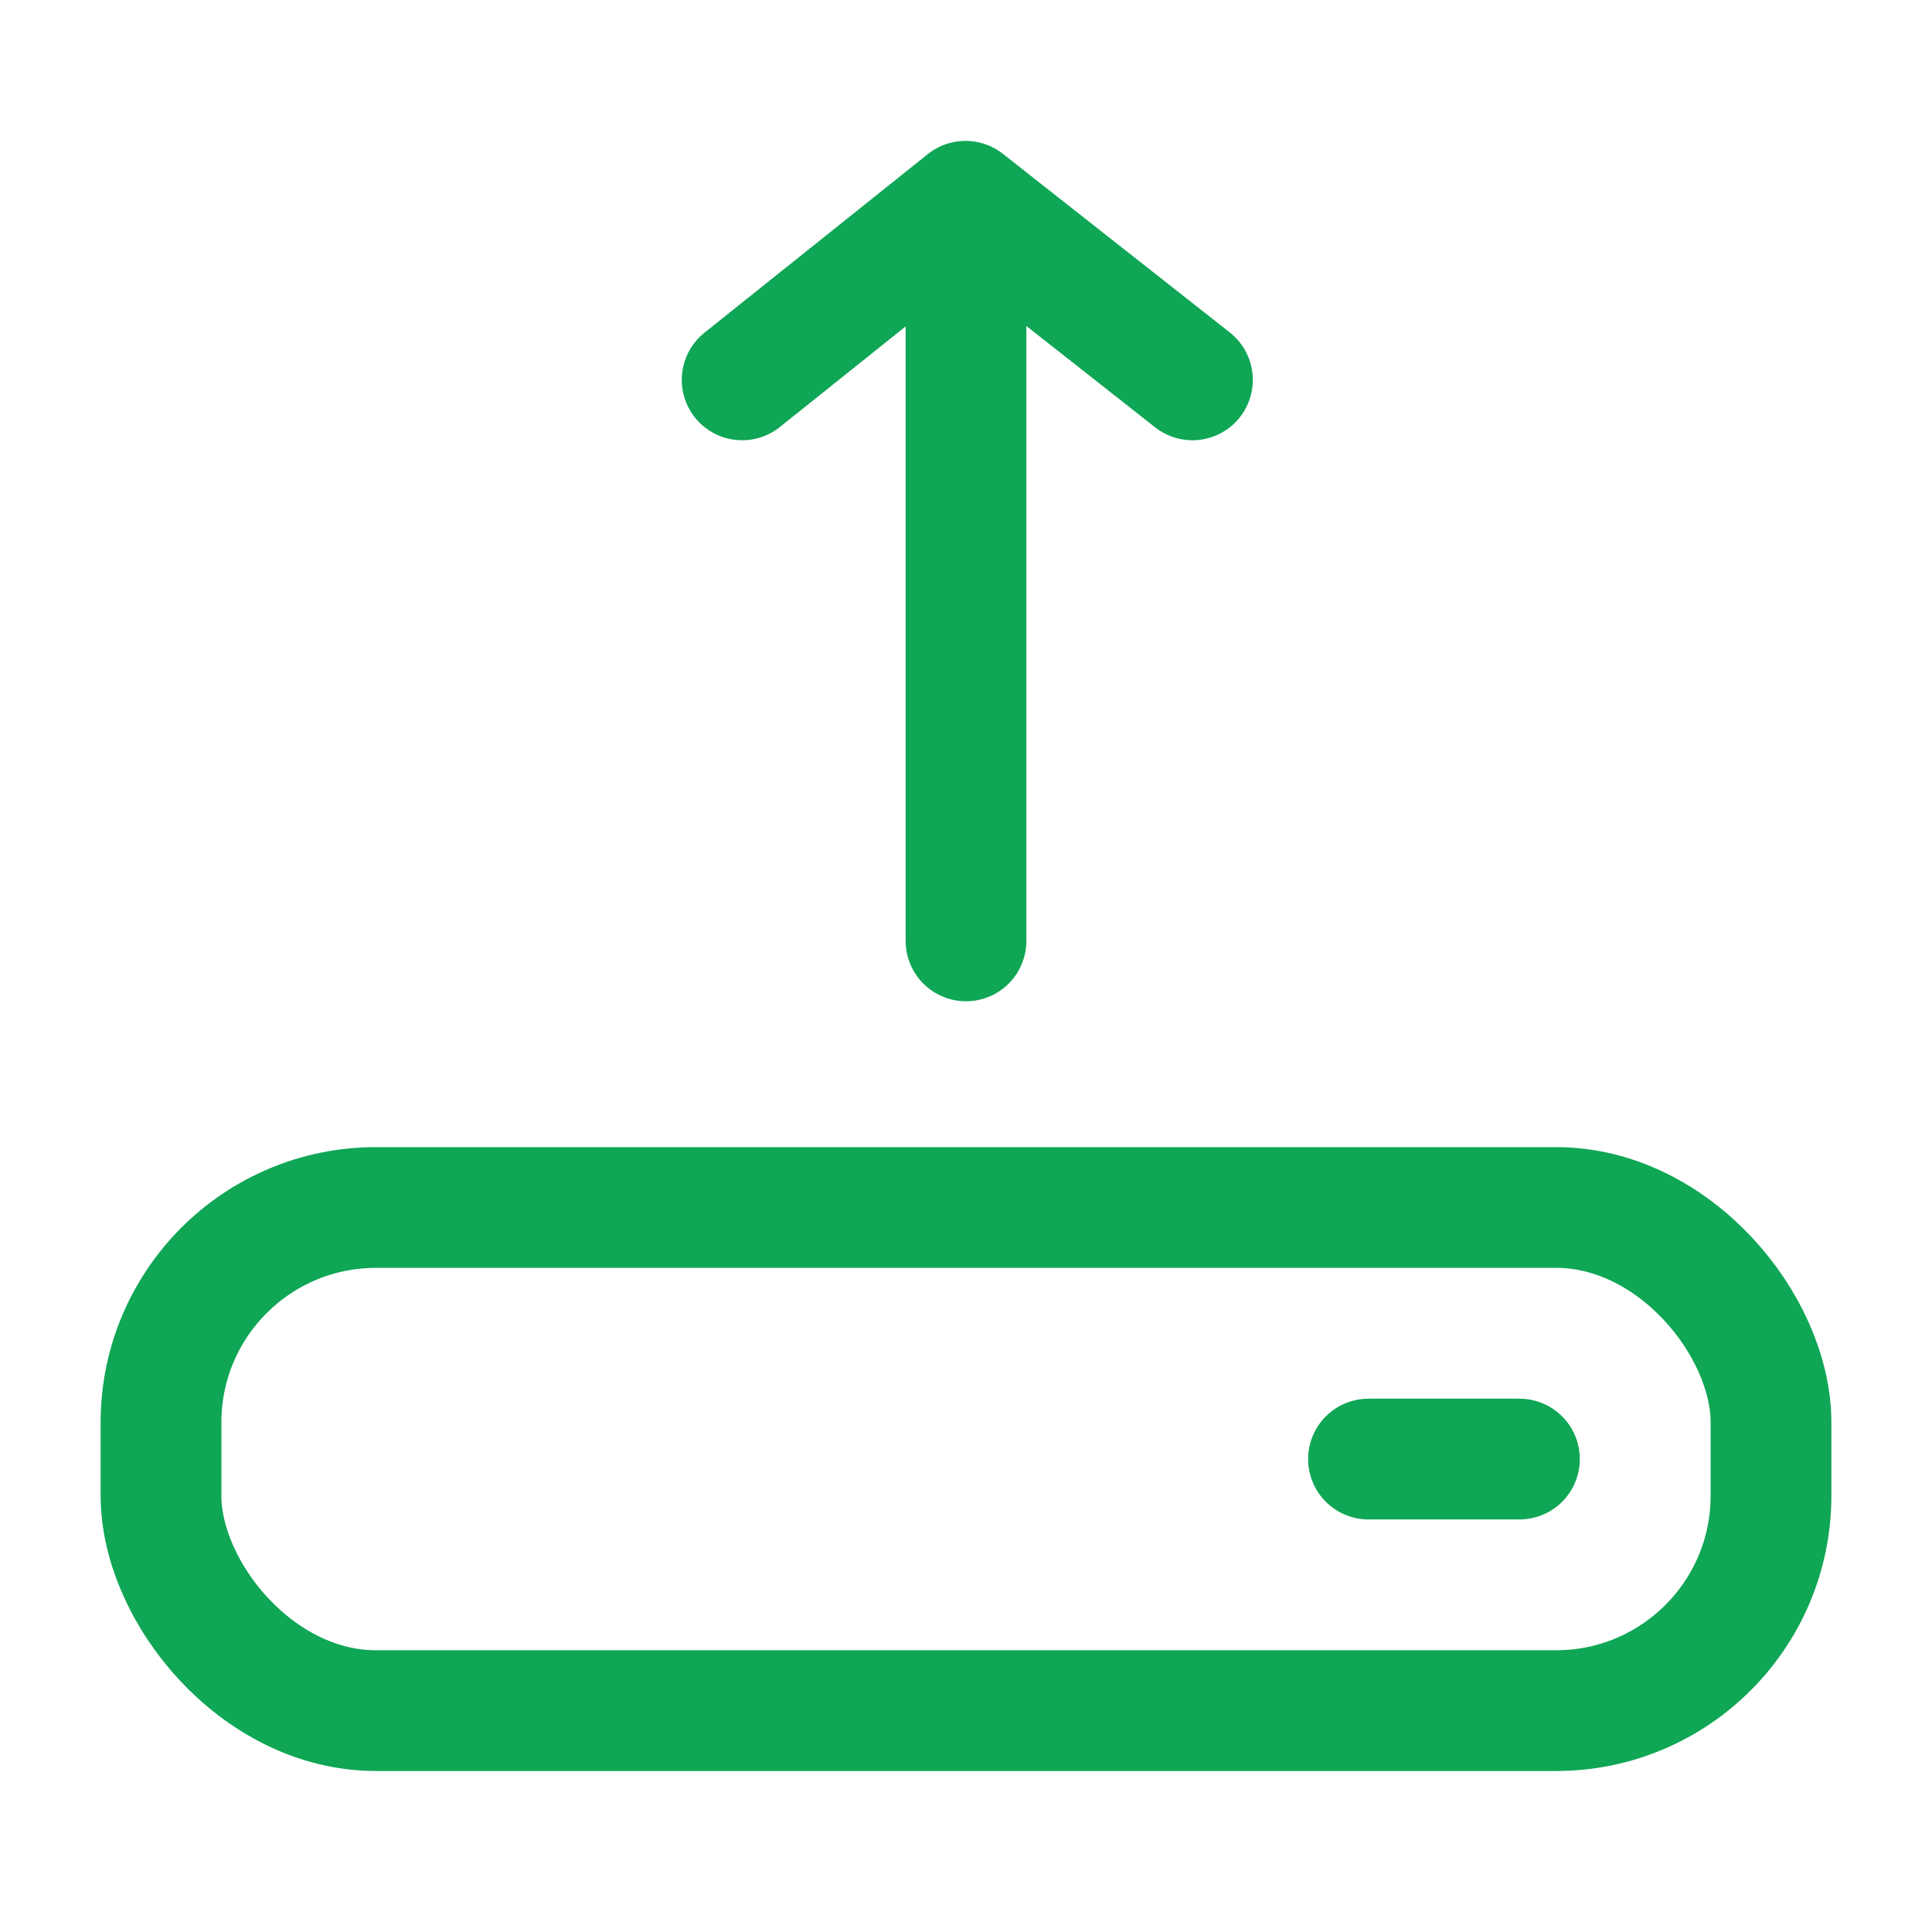 <svg xmlns="http://www.w3.org/2000/svg" xmlns:xlink="http://www.w3.org/1999/xlink" width="24" height="24" viewBox="0 0 24 24">
  <defs>
    <clipPath id="clip-path">
      <rect id="Rectangle_21198" data-name="Rectangle 21198" width="24" height="24" transform="translate(560 496)" fill="#fff" stroke="#707070" stroke-width="1" opacity="0.31"/>
    </clipPath>
  </defs>
  <g id="ic-exportation" transform="translate(-560 -496)" clip-path="url(#clip-path)">
    <g id="Group_43397" data-name="Group 43397" transform="translate(30.5 -331)">
      <rect id="Rectangle_13002" data-name="Rectangle 13002" width="20" height="6.25" rx="2.67" transform="translate(531.5 842)" fill="none" stroke="#0fa655" stroke-linecap="round" stroke-miterlimit="10" stroke-width="1.5"/>
      <path id="Path_59280" data-name="Path 59280" d="M34.375,35.5H32.5" transform="translate(514 809.625)" fill="none" stroke="#0fa655" stroke-linecap="round" stroke-miterlimit="10" stroke-width="1.5"/>
      <g id="Group_26487" data-name="Group 26487" transform="translate(538.719 829.5)">
        <path id="Path_59281" data-name="Path 59281" d="M0,8.75V0" transform="translate(2.781 0.438)" fill="none" stroke="#0fa655" stroke-linecap="round" stroke-miterlimit="10" stroke-width="1.5"/>
        <path id="Path_59282" data-name="Path 59282" d="M0,2.219,2.775,0,5.594,2.219" fill="none" stroke="#0fa655" stroke-linecap="round" stroke-linejoin="round" stroke-miterlimit="10" stroke-width="1.5"/>
      </g>
    </g>
  </g>
</svg>

